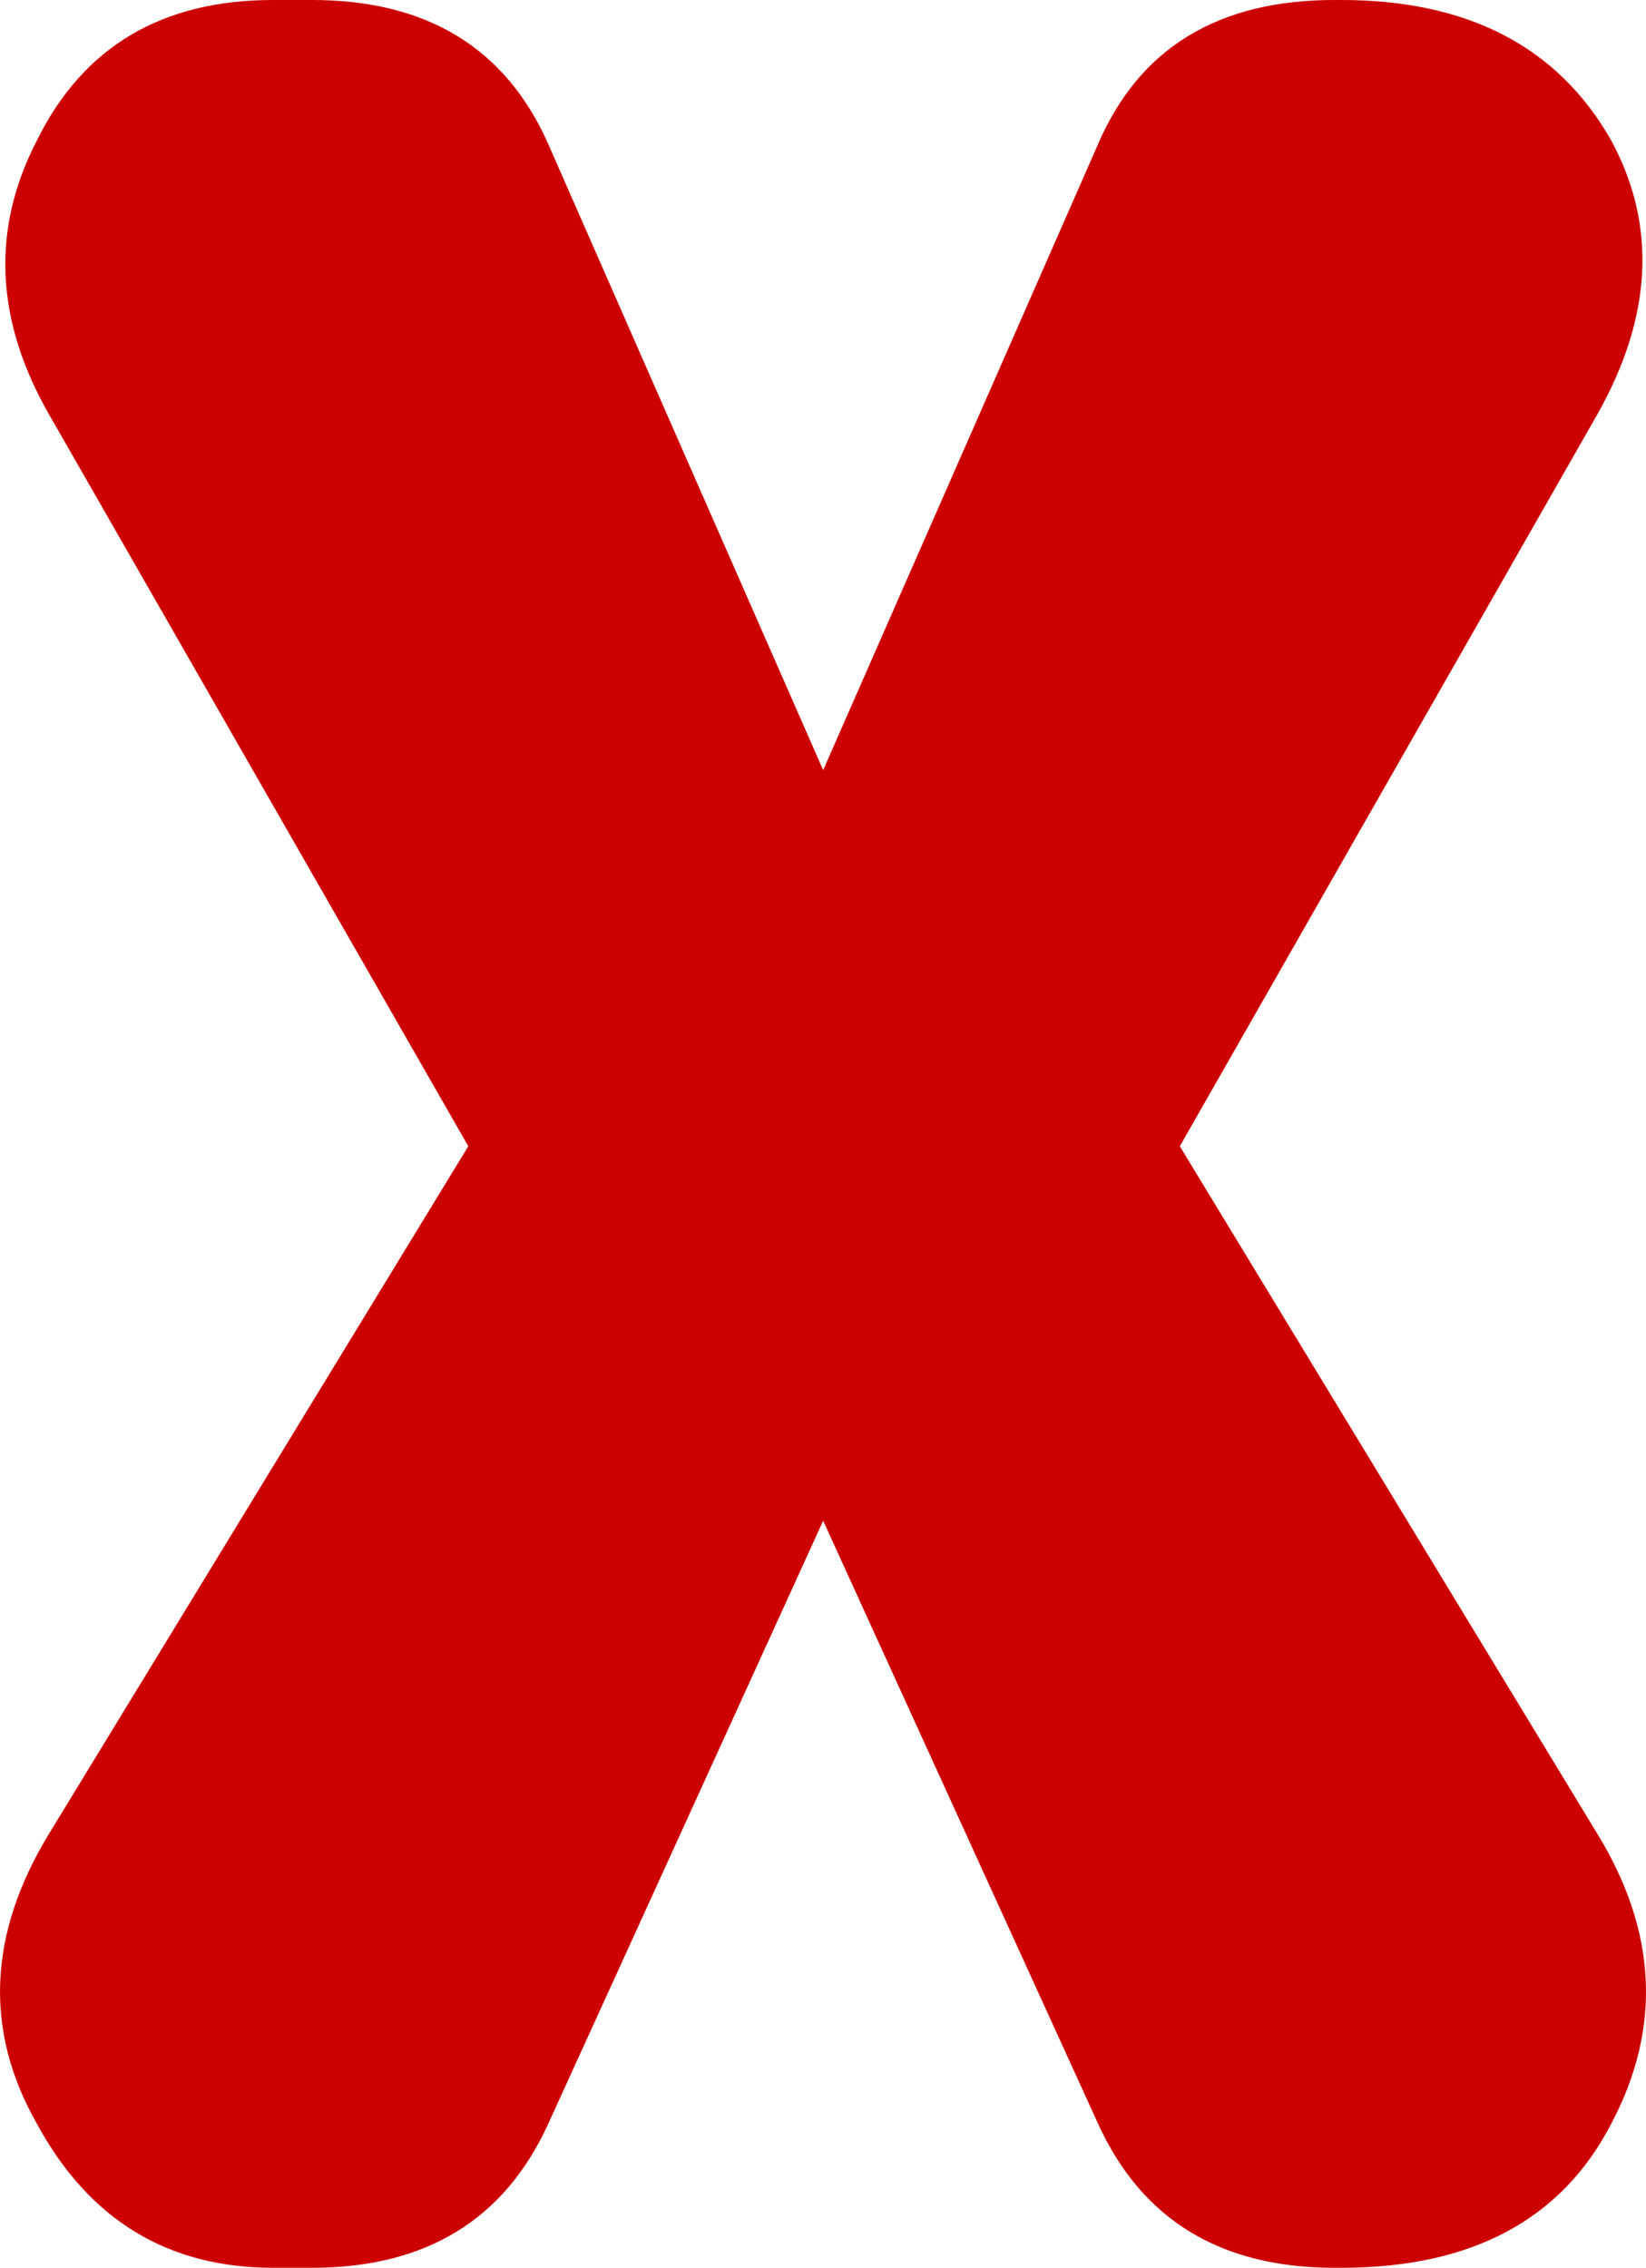 <svg
   xmlns:dc="http://purl.org/dc/elements/1.1/"
   xmlns:cc="http://creativecommons.org/ns#"
   xmlns:rdf="http://www.w3.org/1999/02/22-rdf-syntax-ns#"
   xmlns:svg="http://www.w3.org/2000/svg"
   xmlns="http://www.w3.org/2000/svg"
   height="26.625"
   width="19.324"
   id="svg5"
   version="1.1">
  <defs
     id="defs9" />
  <g
     transform="translate(-964.707,80.881)"
     class="@"
     style="font-style:normal;font-variant:normal;font-weight:normal;font-stretch:normal;font-size:42.667px;line-height:25px;font-family:Dyuthi;-inkscape-font-specification:'Dyuthi, Normal';font-variant-ligatures:normal;font-variant-caps:normal;font-variant-numeric:normal;font-variant-east-asian:normal;text-align:start;letter-spacing:0px;word-spacing:0px;writing-mode:lr-tb;text-anchor:start;fill:#cc0000;fill-opacity:1;stroke:none;stroke-width:4;stroke-linecap:butt;stroke-linejoin:miter;stroke-miterlimit:4;stroke-dasharray:none;stroke-opacity:1"
     id="text3"
     aria-label="X">
    <path
       id="path13"
       d="m 980.371,-80.881 q -2.042,0 -2.771,1.688 l -3.229,7.354 -3.229,-7.354 q -0.75,-1.688 -2.771,-1.688 h -0.458 q -1.958,0 -2.771,1.646 -0.812,1.563 0.146,3.229 l 4.917,8.583 -4.917,8.063 q -1.083,1.771 -0.146,3.417 0.917,1.688 2.771,1.688 h 0.458 q 2,0 2.771,-1.688 l 3.229,-7.083 3.229,7.083 q 0.771,1.688 2.771,1.688 h 0.083 q 2.292,0 3.167,-1.688 0.896,-1.688 -0.167,-3.417 l -4.896,-8.063 4.896,-8.583 q 0.979,-1.729 0.167,-3.229 -0.938,-1.646 -3.167,-1.646 z" />
  </g>
</svg>
